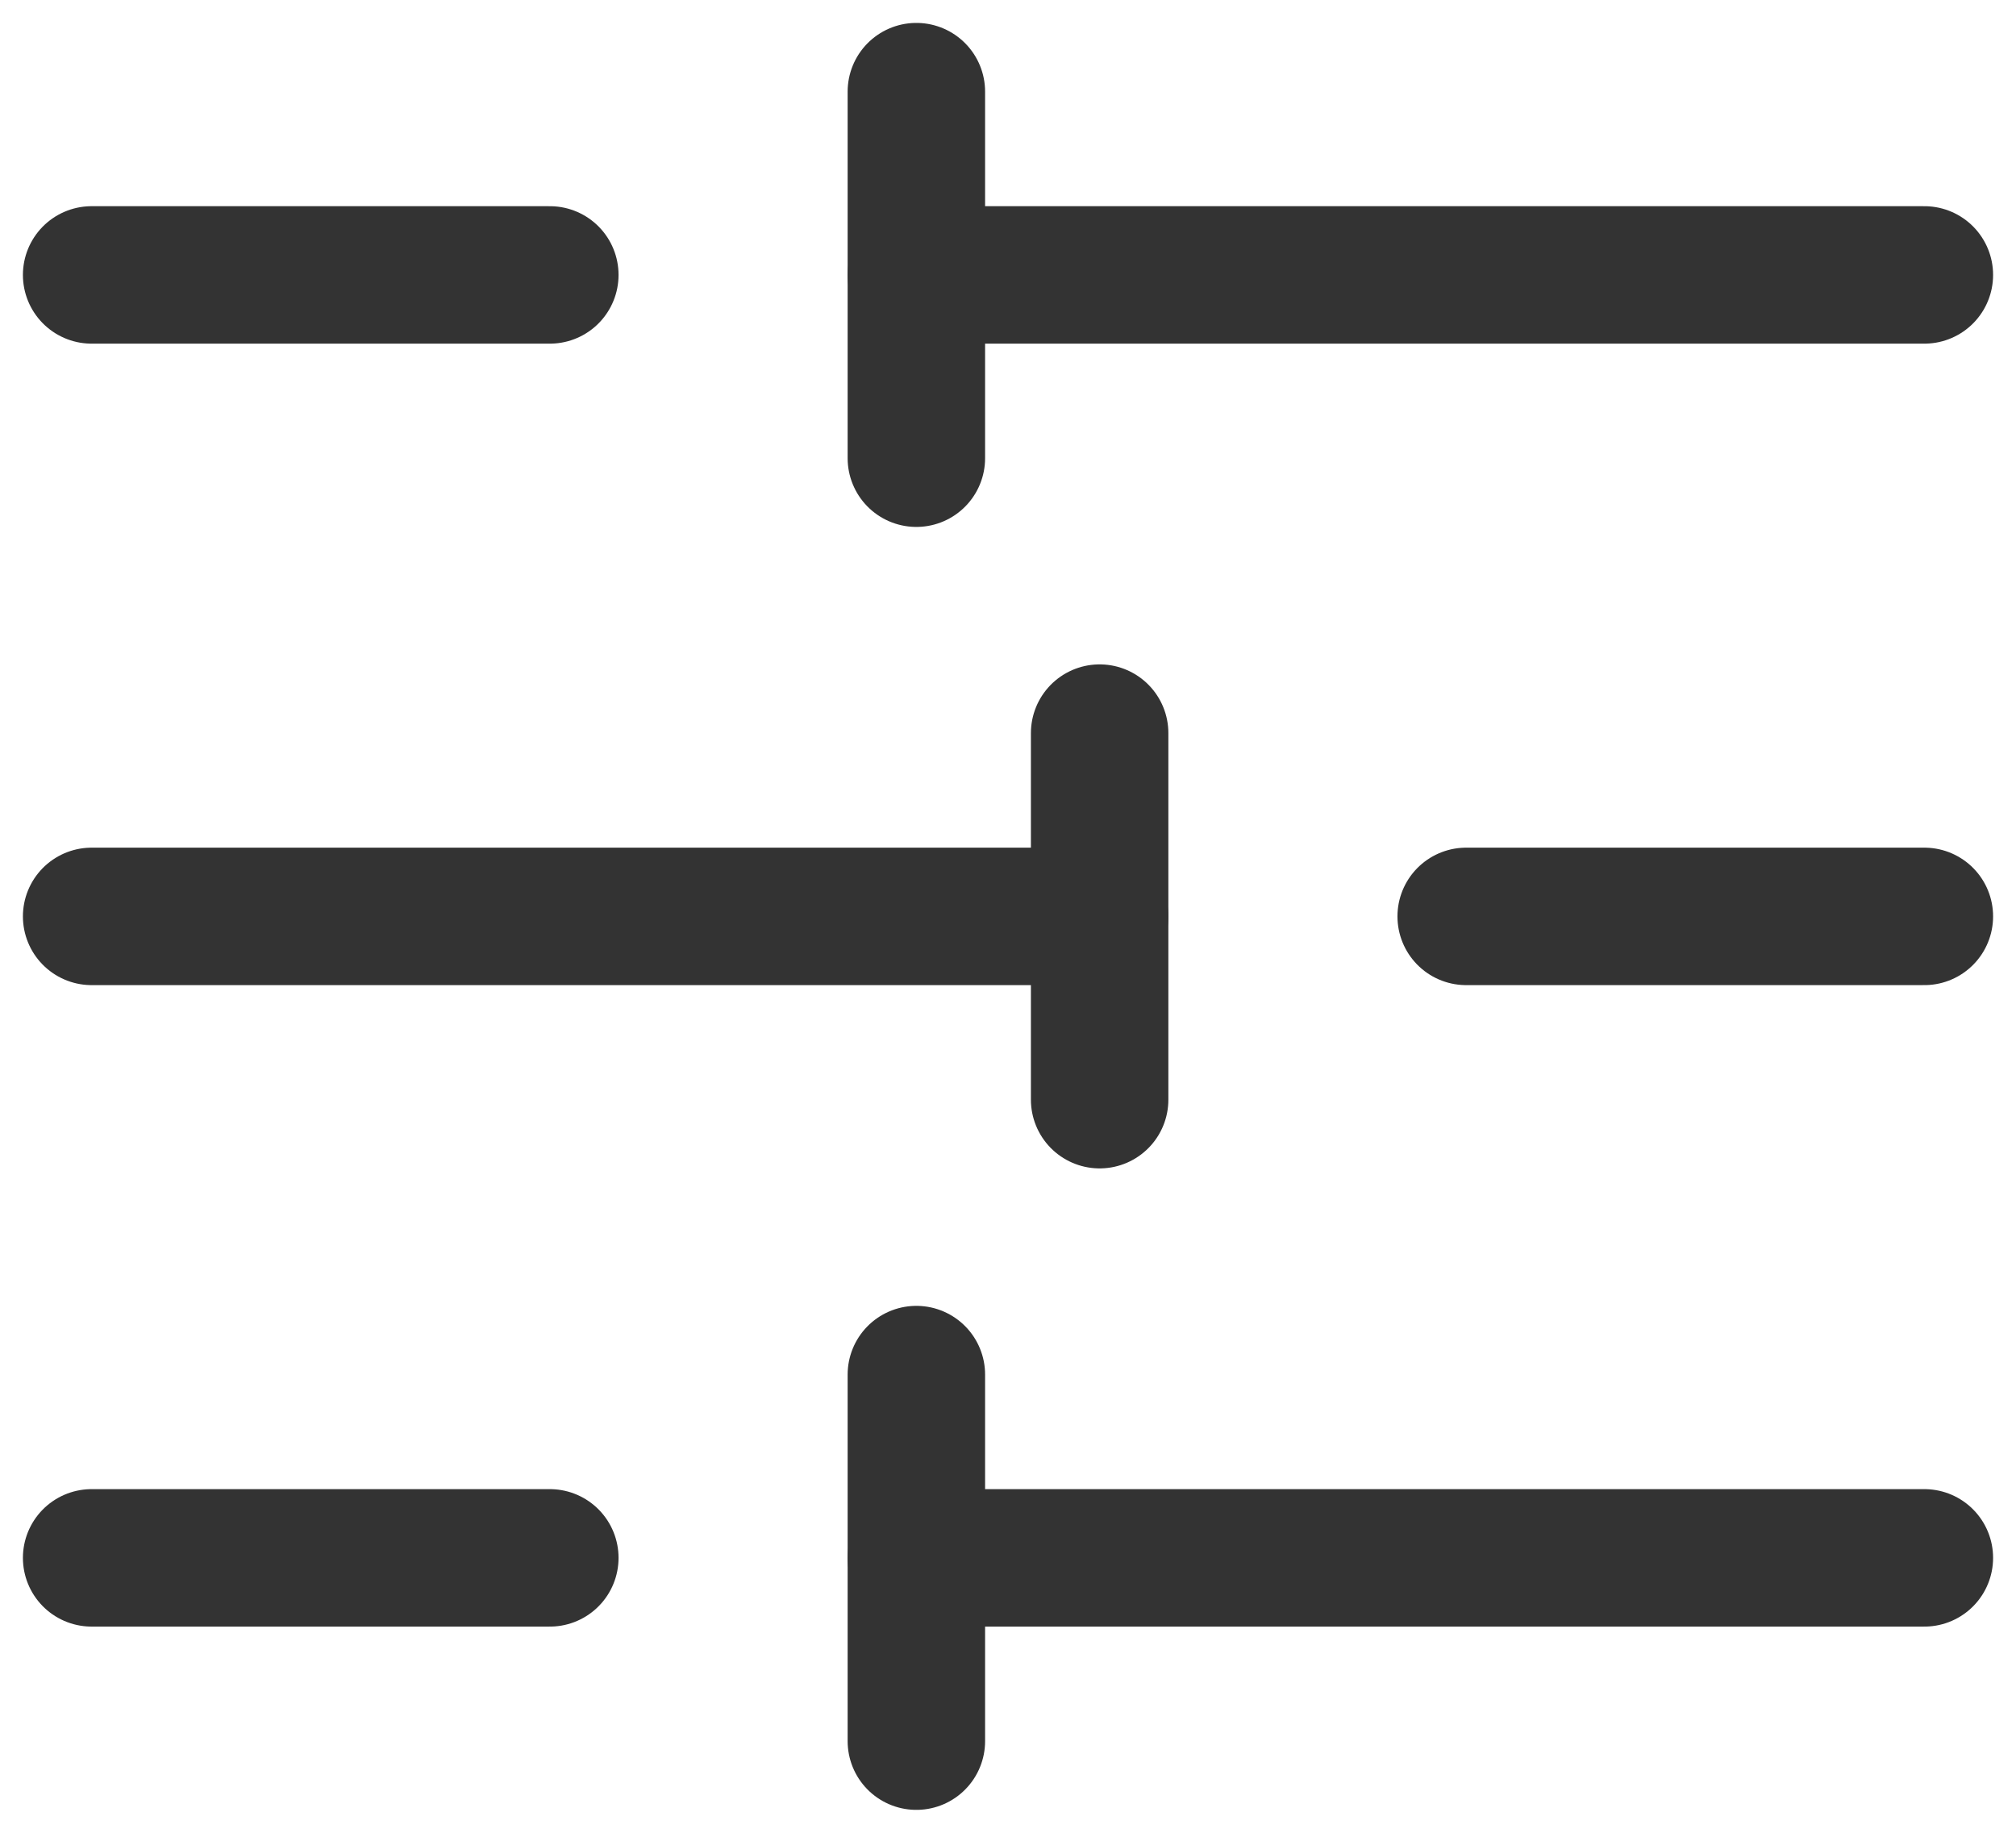<svg width="22" height="20" viewBox="0 0 22 20" fill="none" xmlns="http://www.w3.org/2000/svg">
<path d="M21 3L10 3" stroke="#333333" stroke-width="1.5" stroke-miterlimit="10" stroke-linecap="round" stroke-linejoin="round"/>
<path d="M6 3L1 3" stroke="#333333" stroke-width="1.5" stroke-miterlimit="10" stroke-linecap="round" stroke-linejoin="round"/>
<path d="M21 10H16" stroke="#333333" stroke-width="1.5" stroke-miterlimit="10" stroke-linecap="round" stroke-linejoin="round"/>
<path d="M12 10H1" stroke="#333333" stroke-width="1.5" stroke-miterlimit="10" stroke-linecap="round" stroke-linejoin="round"/>
<path d="M21 17H10" stroke="#333333" stroke-width="1.5" stroke-miterlimit="10" stroke-linecap="round" stroke-linejoin="round"/>
<path d="M6 17H1" stroke="#333333" stroke-width="1.5" stroke-miterlimit="10" stroke-linecap="round" stroke-linejoin="round"/>
<path d="M10 19V15" stroke="#333333" stroke-width="1.5" stroke-miterlimit="10" stroke-linecap="round" stroke-linejoin="round"/>
<path d="M10 5V1" stroke="#333333" stroke-width="1.5" stroke-miterlimit="10" stroke-linecap="round" stroke-linejoin="round"/>
<path d="M12 12V8" stroke="#333333" stroke-width="1.5" stroke-miterlimit="10" stroke-linecap="round" stroke-linejoin="round"/>
</svg>
